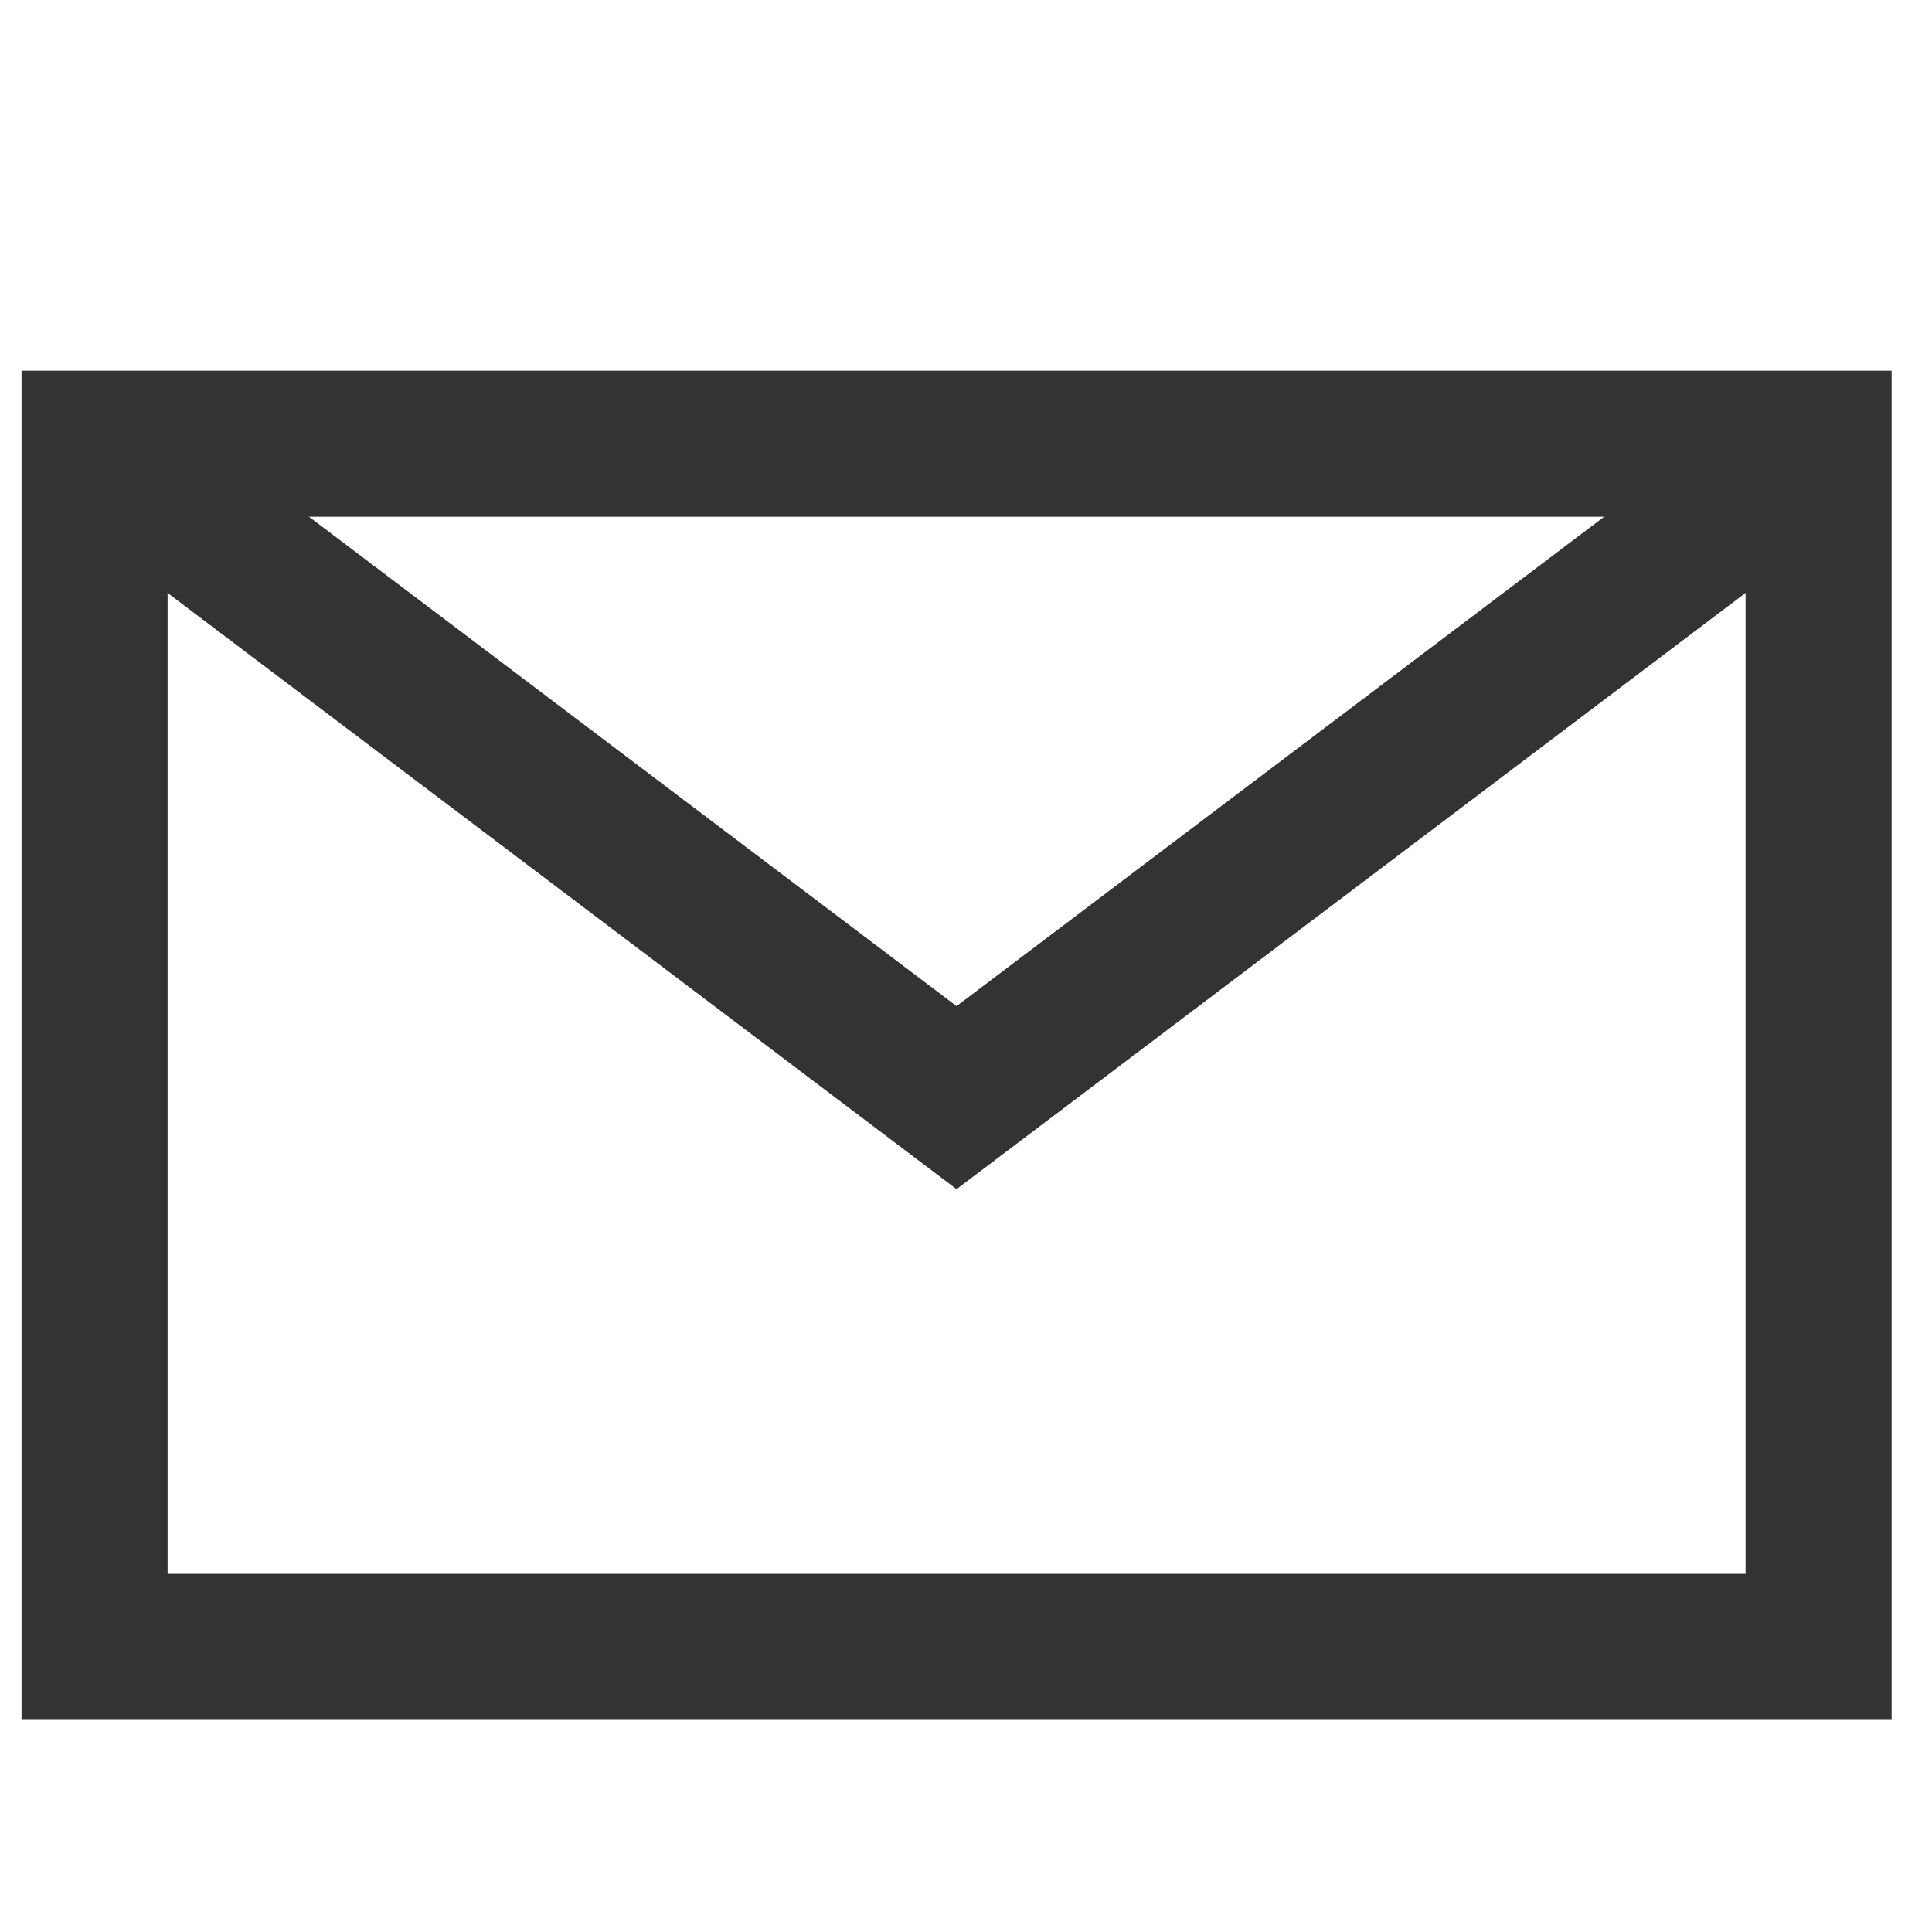 <?xml version="1.0" encoding="UTF-8" standalone="no"?>
<svg
   xmlns:dc="http://purl.org/dc/elements/1.1/"
   xmlns:cc="http://creativecommons.org/ns#"
   xmlns:rdf="http://www.w3.org/1999/02/22-rdf-syntax-ns#"
   xmlns:svg="http://www.w3.org/2000/svg"
   xmlns="http://www.w3.org/2000/svg"
   xmlns:sodipodi="http://sodipodi.sourceforge.net/DTD/sodipodi-0.dtd"
   xmlns:inkscape="http://www.inkscape.org/namespaces/inkscape"
   inkscape:version="1.0 (4035a4fb49, 2020-05-01)"
   width="200"
   height="200"
   viewBox="0 0 52.917 52.917"
   version="1.1"
   id="svg8"
   sodipodi:docname="gmailicon.svg">
  <defs
     id="defs2">
    <rect
       id="rect933"
       height="41.199"
       width="44.979"
       y="10.016"
       x="8.315" />
    <rect
       id="rect20"
       height="52.917"
       width="52.917"
       y="0"
       x="0" />
  </defs>
  <sodipodi:namedview
     inkscape:snap-text-baseline="true"
     inkscape:snap-midpoints="true"
     inkscape:snap-smooth-nodes="true"
     inkscape:snap-intersection-paths="true"
     inkscape:object-paths="true"
     inkscape:bbox-paths="true"
     inkscape:snap-bbox-edge-midpoints="true"
     inkscape:bbox-nodes="true"
     inkscape:snap-bbox-midpoints="true"
     inkscape:snap-center="true"
     inkscape:snap-nodes="true"
     inkscape:object-nodes="true"
     inkscape:snap-others="true"
     inkscape:snap-global="false"
     inkscape:window-maximized="1"
     inkscape:window-y="-11"
     inkscape:window-x="-11"
     inkscape:window-height="986"
     inkscape:window-width="1920"
     inkscape:snap-page="true"
     inkscape:snap-bbox="true"
     inkscape:snap-object-midpoints="true"
     units="px"
     inkscape:pagecheckerboard="true"
     showgrid="false"
     inkscape:document-rotation="0"
     inkscape:current-layer="layer3"
     inkscape:document-units="mm"
     inkscape:cy="87.243133"
     inkscape:cx="72.39651"
     inkscape:zoom="3.959798"
     inkscape:pageshadow="2"
     inkscape:pageopacity="0.0"
     borderopacity="1.0"
     bordercolor="#666666"
     pagecolor="#ffffff"
     id="base" />
  <g
     style="display:none;opacity:1"
     id="layer1"
     inkscape:groupmode="layer"
     inkscape:label="fb">
    <g
       style="font-style:normal;font-weight:normal;font-size:10.583px;line-height:1.25;font-family:sans-serif;letter-spacing:0px;word-spacing:0px;white-space:pre;shape-inside:url(#rect20);fill:#333333;fill-opacity:1;stroke:none"
       id="text18"
       transform="matrix(7.666,0,0,7.666,13.936,-15.926)"
       aria-label="f">
      <path
         sodipodi:nodetypes="scsccsssccsccccc"
         id="path883"
         style="font-style:normal;font-variant:normal;font-weight:normal;font-stretch:normal;font-family:Bahnschrift;-inkscape-font-specification:Bahnschrift;fill:#333333;fill-opacity:1"
         d="m 0.982,3.633 c 0,-0.475 0.109,-0.83 0.326,-1.065 C 1.528,2.331 1.866,2.212 2.32,2.212 h 0.775 v 1.082 H 2.52 c -0.1,0 -0.176,0.038 -0.227,0.114 -0.052,0.076 -0.078,0.174 -0.078,0.295 V 8.912 H 0.982 Z M 0.302,4.361 H 3.095 L 2.949,5.58 H 0.302 Z" />
    </g>
  </g>
  <g
     style="display:none;opacity:1"
     inkscape:label="insta"
     id="layer2"
     inkscape:groupmode="layer">
    <rect
       ry="7.363"
       y="2.306"
       x="2.797"
       height="47.908"
       width="47.719"
       id="rect894"
       style="opacity:1;vector-effect:none;fill:none;fill-opacity:1;fill-rule:evenodd;stroke:#333333;stroke-width:4;stroke-linecap:butt;stroke-linejoin:miter;stroke-miterlimit:4;stroke-dasharray:none;stroke-dashoffset:0;stroke-opacity:1" />
    <circle
       r="11.528"
       cy="26.26"
       cx="26.657"
       id="path898"
       style="fill:none;fill-rule:evenodd;stroke:#333333;stroke-width:4;stroke-miterlimit:4;stroke-dasharray:none;stroke-opacity:1" />
    <circle
       style="display:inline;fill:#333333;fill-opacity:1;fill-rule:evenodd;stroke:none;stroke-width:2;stroke-miterlimit:4;stroke-dasharray:none;stroke-opacity:1"
       id="path898-6"
       cx="42.831"
       cy="10.086"
       r="3.355" />
  </g>
  <g
     style="display:inline"
     inkscape:label="email"
     id="layer3"
     inkscape:groupmode="layer">
    <rect
       ry="4.78"
       rx="0"
       y="12.153"
       x="2.59"
       height="32.954"
       width="47.221"
       id="rect918"
       style="opacity:1;vector-effect:none;fill:none;fill-opacity:1;fill-rule:evenodd;stroke:#333333;stroke-width:4;stroke-linecap:butt;stroke-linejoin:miter;stroke-miterlimit:4;stroke-dasharray:none;stroke-dashoffset:0;stroke-opacity:1" />
    <path
       id="path928"
       d="M 2.607,12.234 26.2,30.064 49.794,12.234"
       style="fill:none;stroke:#333333;stroke-width:4;stroke-linecap:butt;stroke-linejoin:miter;stroke-miterlimit:4;stroke-dasharray:none;stroke-opacity:1" />
  </g>
</svg>
